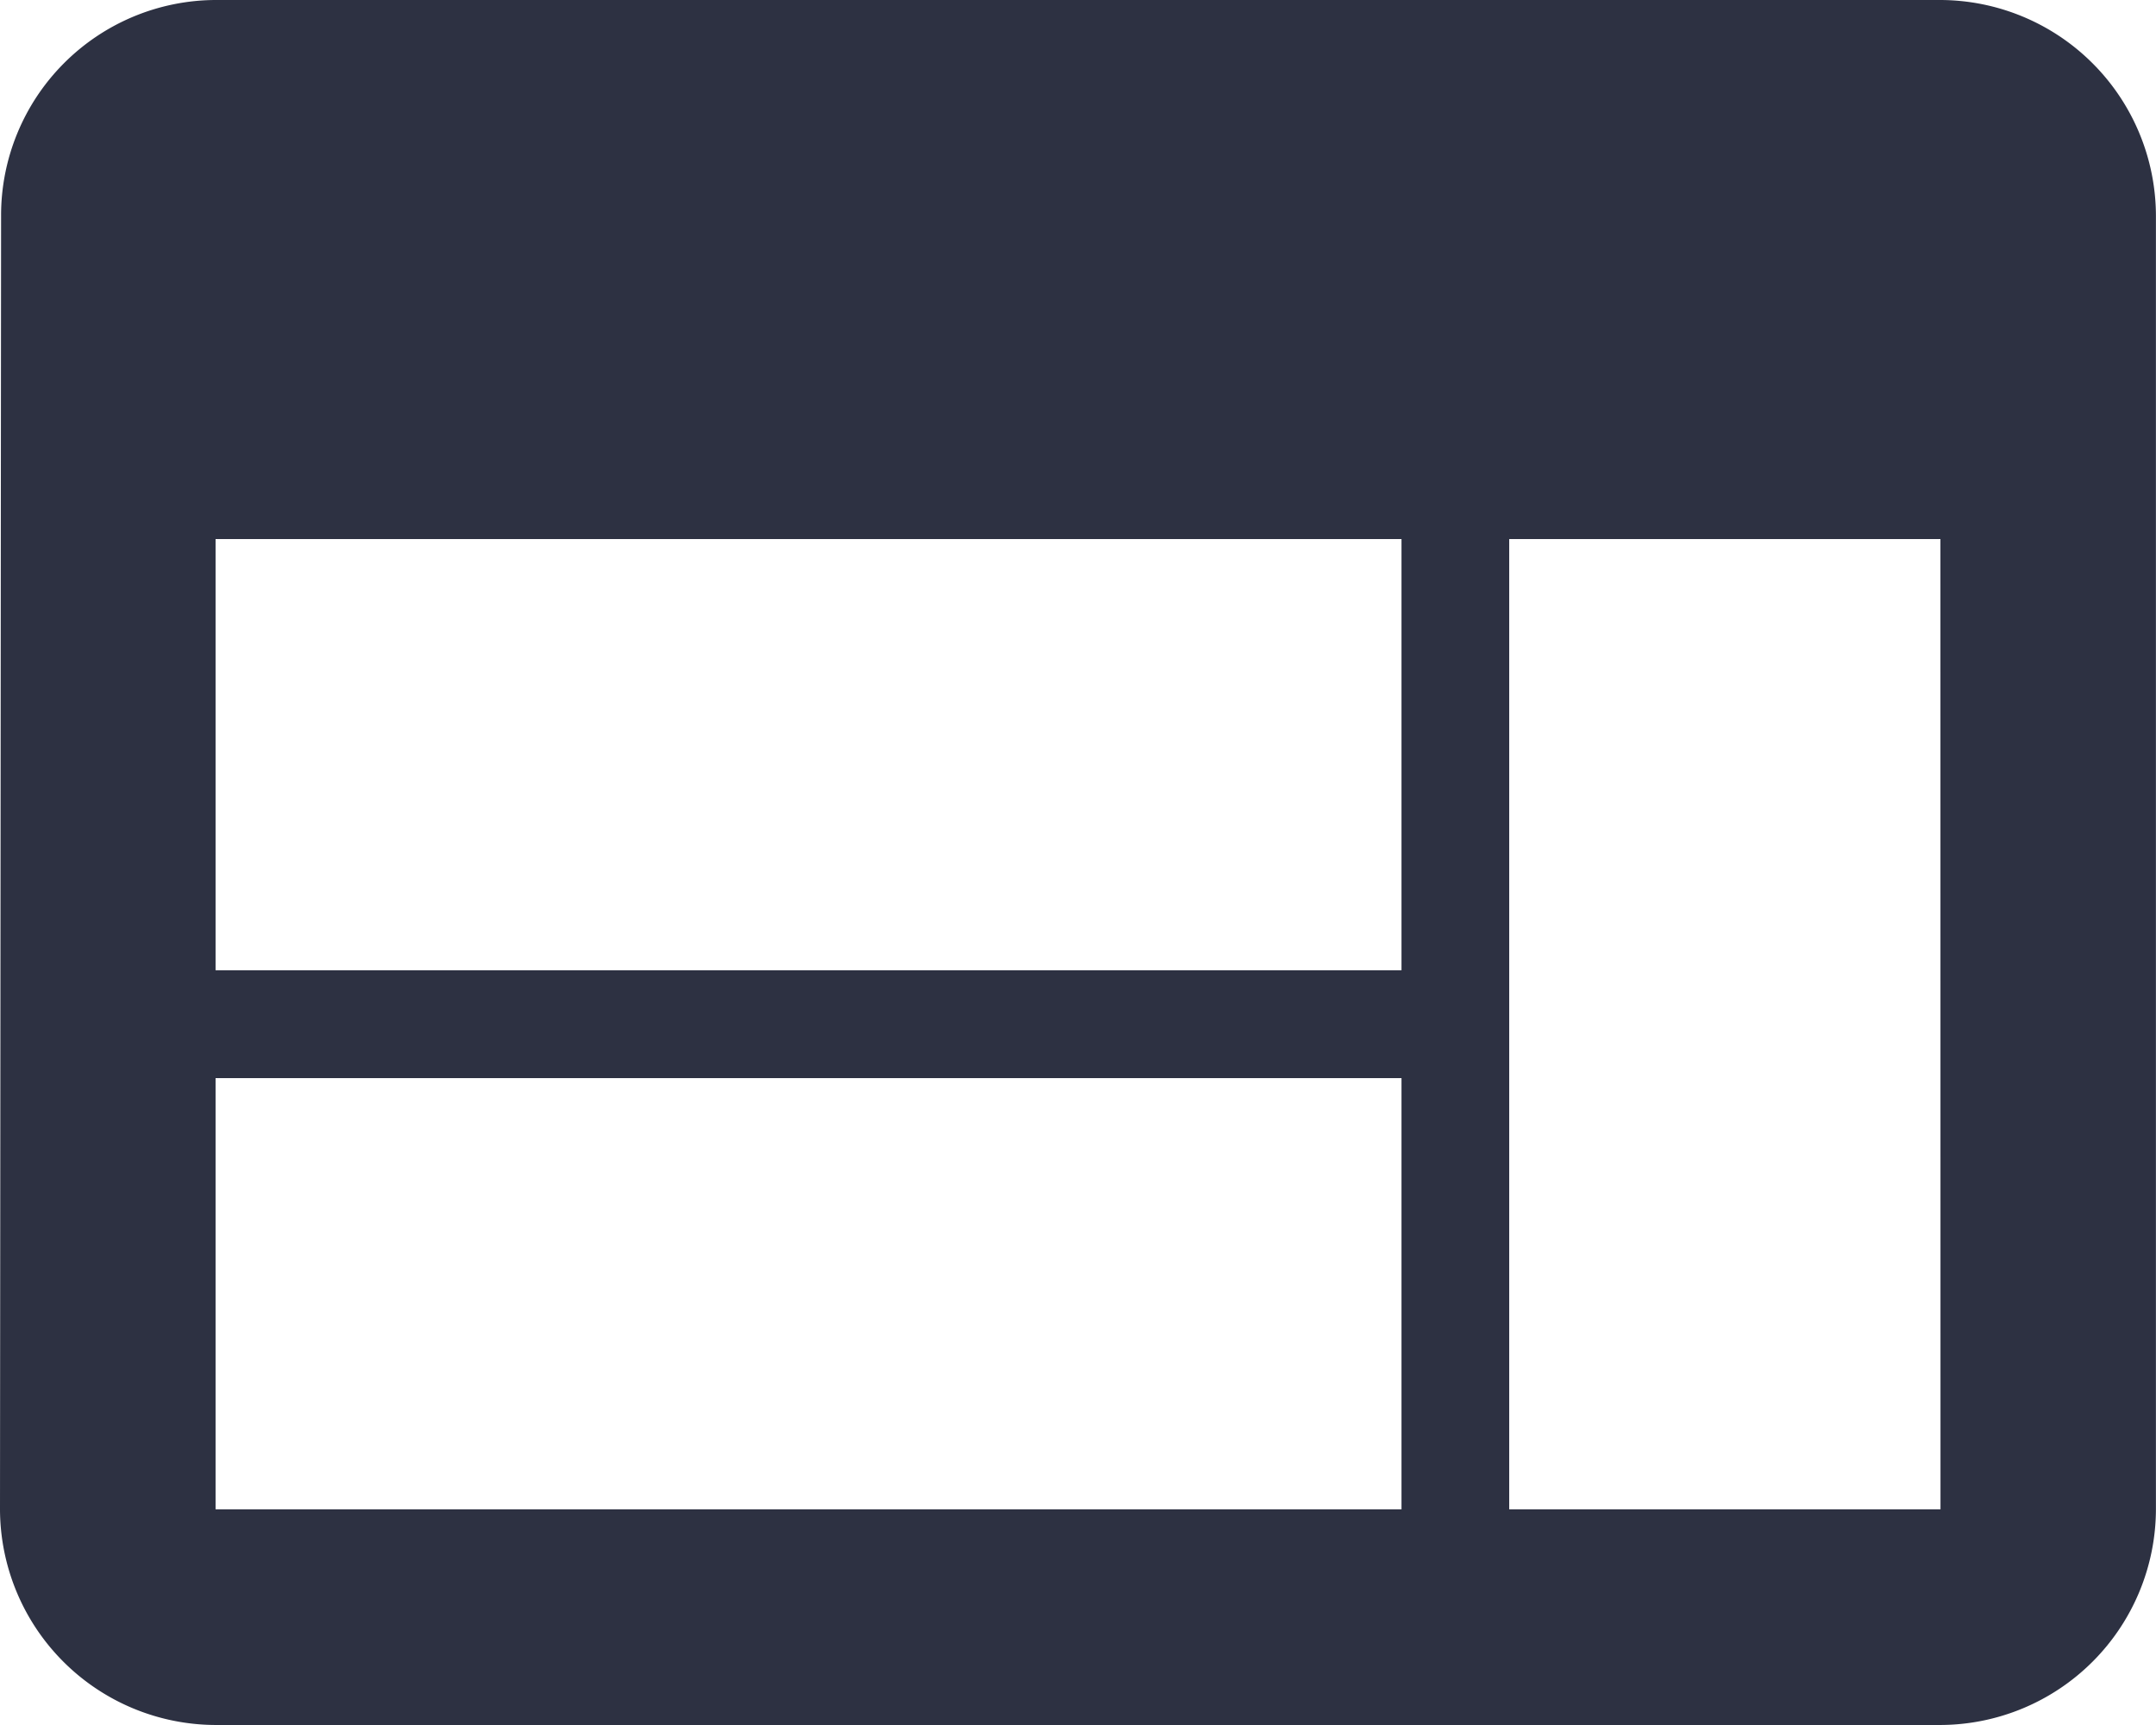 <svg xmlns="http://www.w3.org/2000/svg" width="29.844" height="23.875" viewBox="0 0 29.844 23.875">
  <path id="Icon_material-web" data-name="Icon material-web" d="M29.859,6H5.984A2.98,2.98,0,0,0,3.015,8.984L3,26.891a2.993,2.993,0,0,0,2.984,2.984H29.859a2.993,2.993,0,0,0,2.984-2.984V8.984A2.993,2.993,0,0,0,29.859,6ZM22.4,26.891H5.984V20.922H22.4Zm0-7.461H5.984V13.461H22.4Zm7.461,7.461H23.891V13.461h5.969Z" transform="translate(-3 -6)" fill="#2d3142"/>
</svg>
